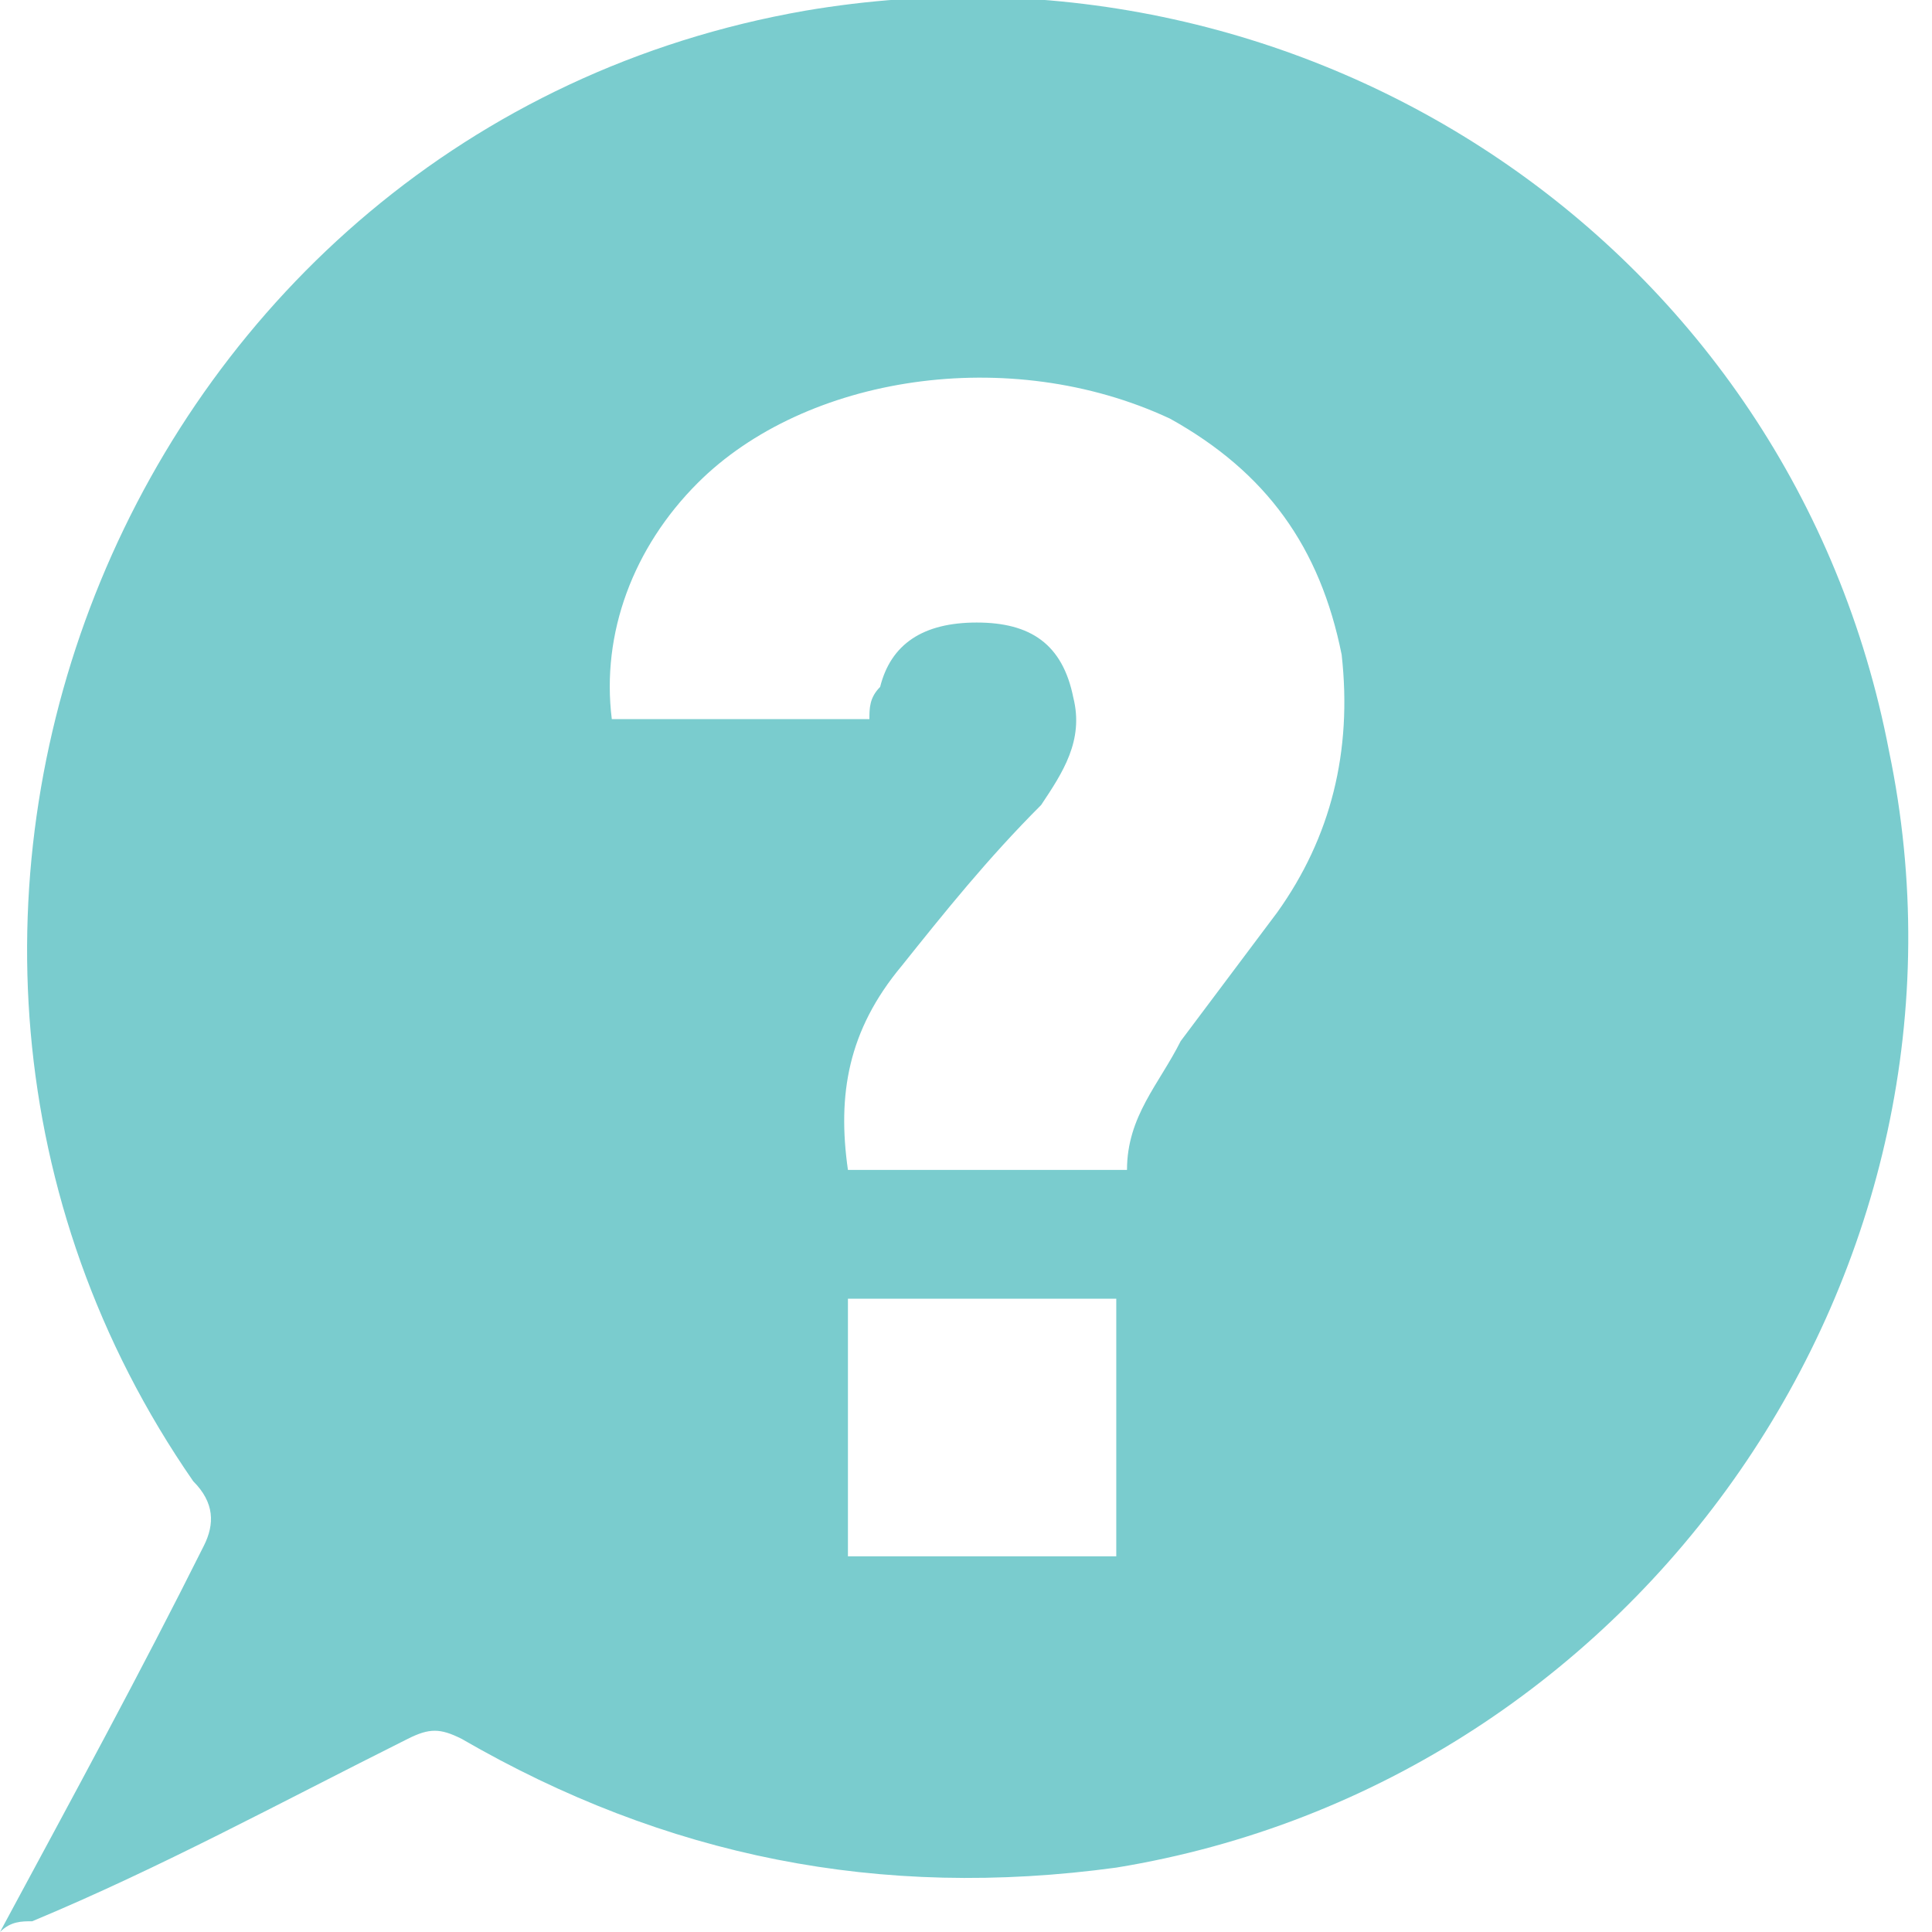 <?xml version="1.0" encoding="utf-8"?>
<!-- Generator: Adobe Illustrator 18.0.0, SVG Export Plug-In . SVG Version: 6.00 Build 0)  -->
<!DOCTYPE svg PUBLIC "-//W3C//DTD SVG 1.1//EN" "http://www.w3.org/Graphics/SVG/1.1/DTD/svg11.dtd">
<svg version="1.1" xmlns="http://www.w3.org/2000/svg" xmlns:xlink="http://www.w3.org/1999/xlink" x="0px" y="0px" width="18px" height="18px" viewBox="0 0 18 18" enable-background="new 0 0 18 18" xml:space="preserve">
<path fill="#7ACCCE" d="M0,18c0.7-1.3,1.3-2.4,1.9-3.6C2,14.2,2,14,1.8,13.8C-1.8,8.6,1.2,1.2,7.5,0.1c4.7-0.8,9.2,2.2,10.1,6.9
	c1,4.8-2.3,9.6-7.2,10.4c-2.2,0.3-4.2-0.1-6.1-1.2c-0.2-0.1-0.3-0.1-0.5,0c-1.2,0.6-2.3,1.2-3.5,1.7C0.2,17.9,0.1,17.9,0,18z
	 M8.1,6.7c0-0.1,0-0.2,0.1-0.3C8.3,6,8.6,5.8,9.1,5.8C9.6,5.8,9.9,6,10,6.5c0.1,0.4-0.1,0.7-0.3,1C9.2,8,8.8,8.5,8.4,9
	c-0.5,0.6-0.6,1.2-0.5,1.9c0.9,0,1.7,0,2.6,0c0-0.5,0.3-0.8,0.5-1.2c0.3-0.4,0.6-0.8,0.9-1.2c0.5-0.7,0.7-1.5,0.6-2.4
	c-0.2-1-0.7-1.7-1.6-2.2C9.4,3.2,7.5,3.5,6.5,4.5C5.9,5.1,5.6,5.9,5.7,6.7C6.5,6.7,7.3,6.7,8.1,6.7z M10.4,12.1c-0.9,0-1.7,0-2.5,0
	c0,0.8,0,1.6,0,2.4c0.9,0,1.7,0,2.5,0C10.4,13.7,10.4,12.9,10.4,12.1z"/>
</svg>